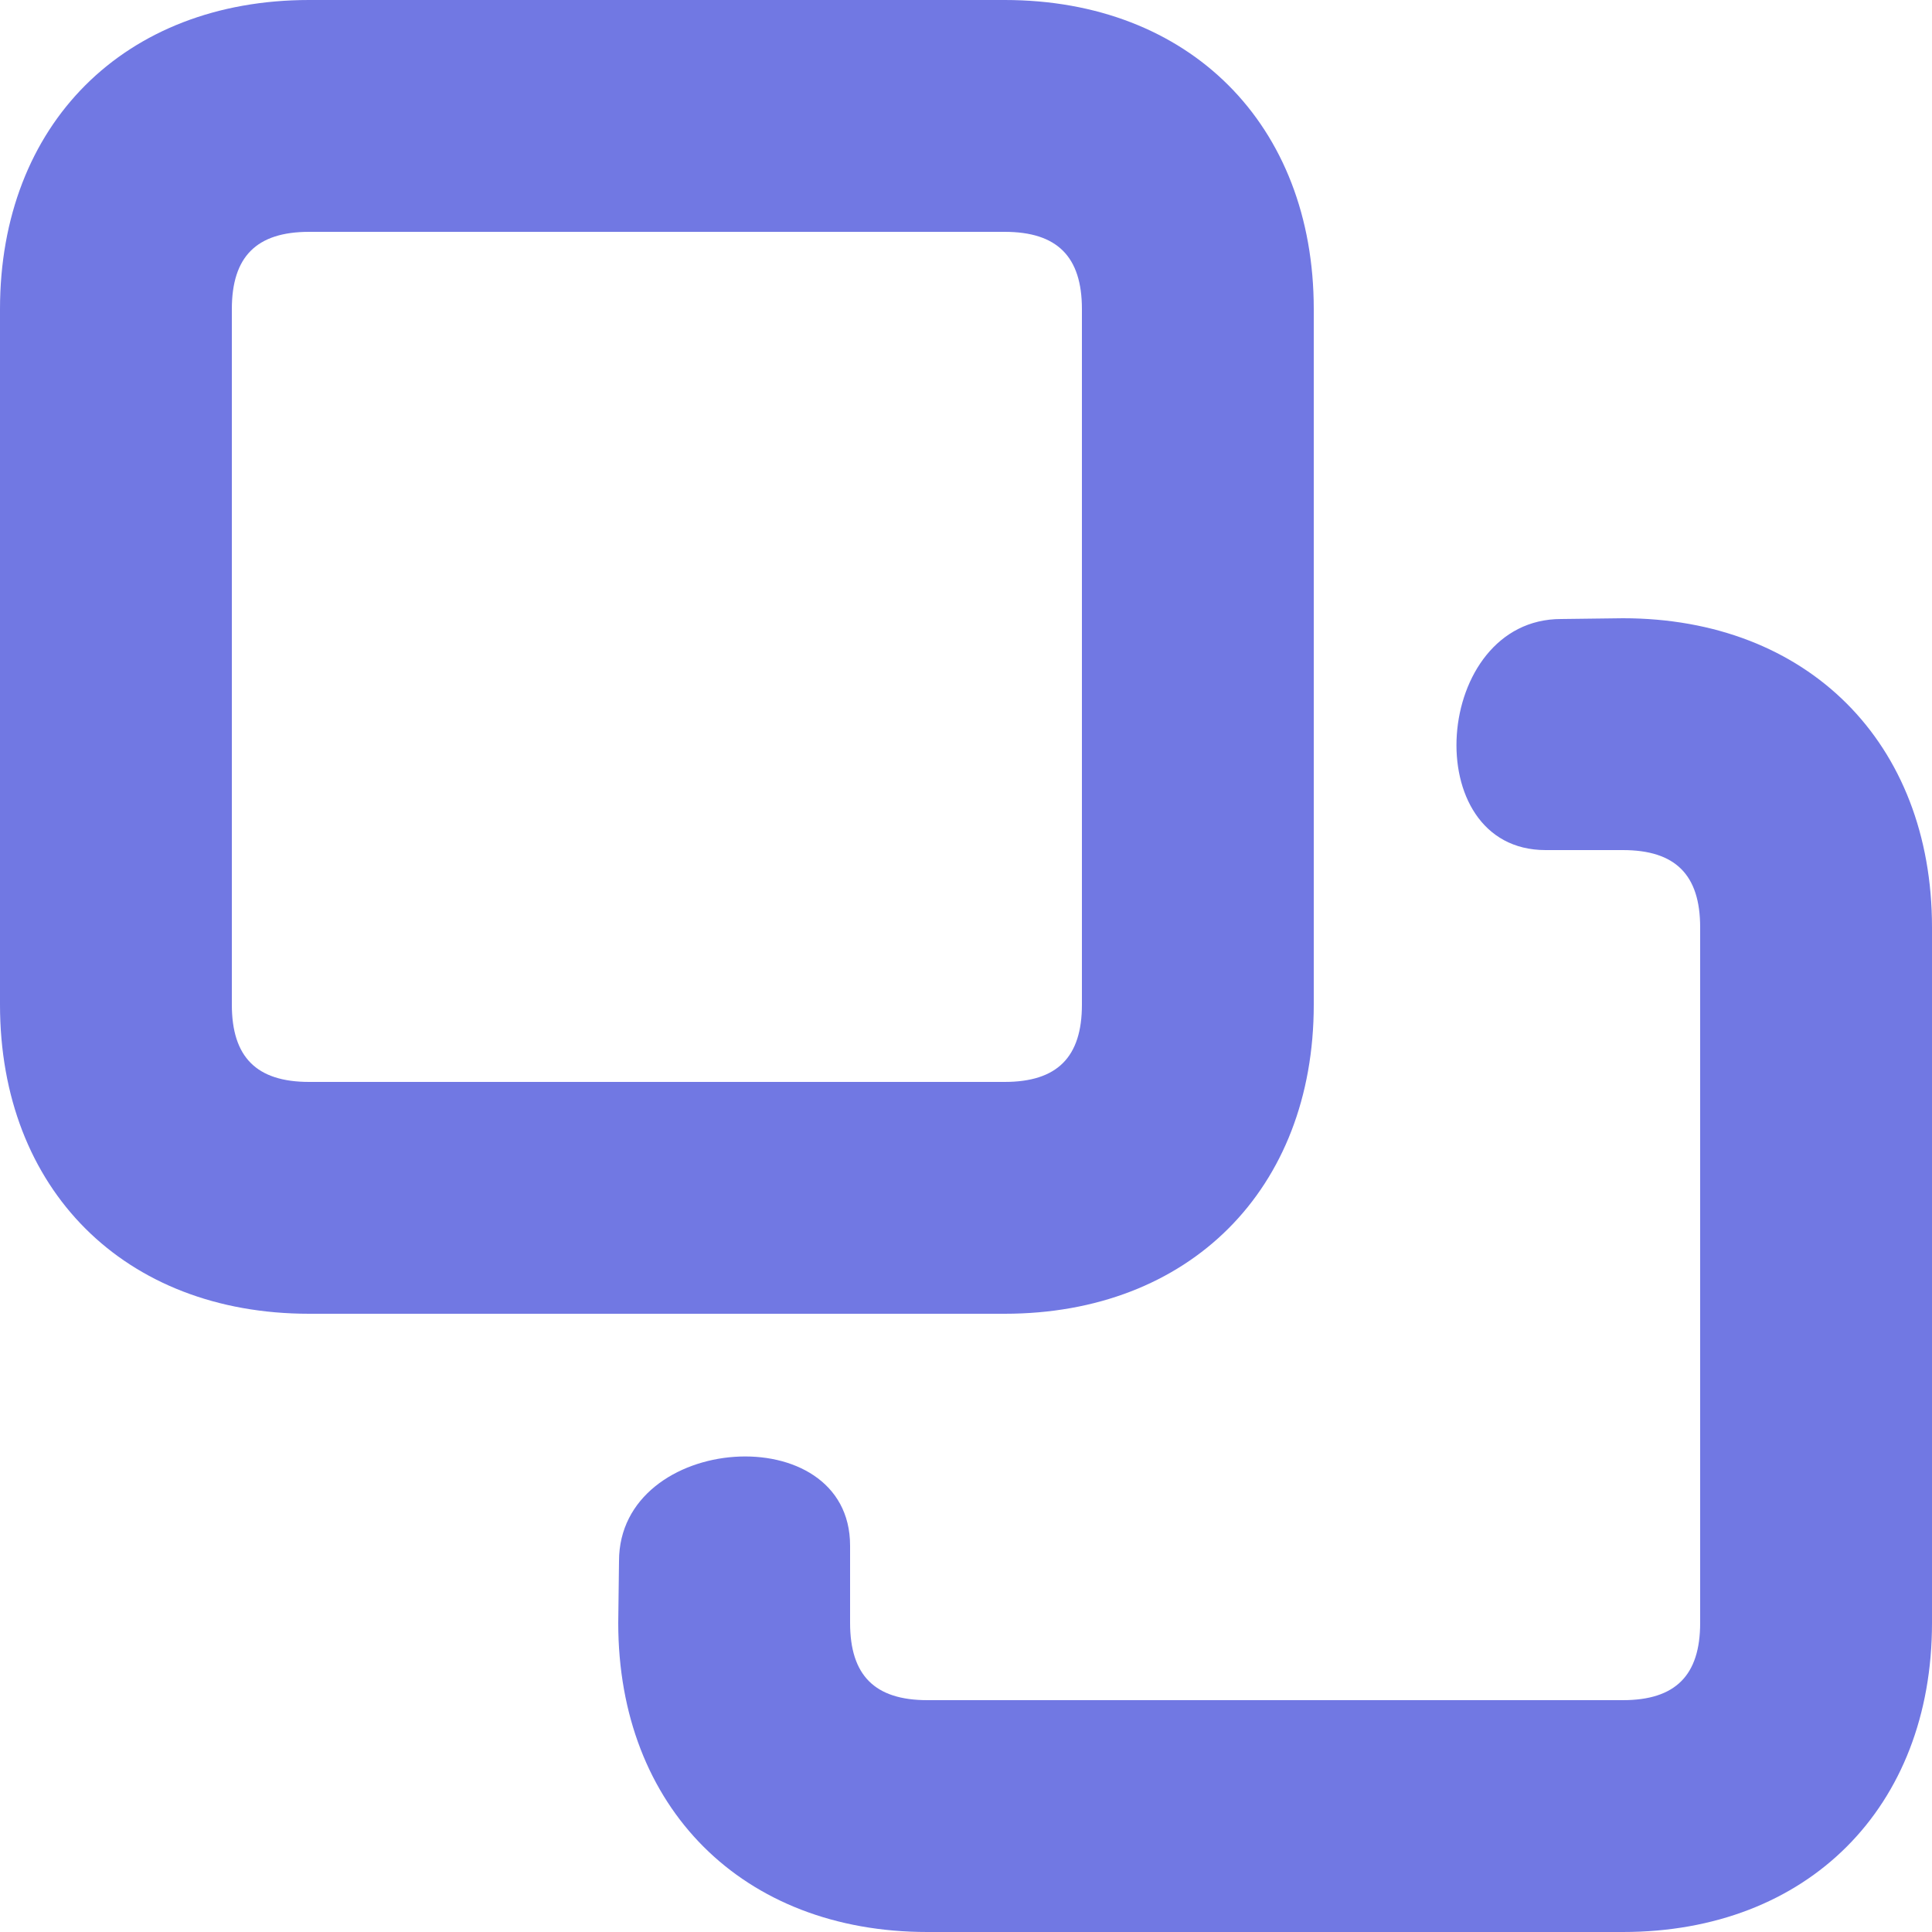 <svg version="1.2" baseProfile="tiny-ps" xmlns="http://www.w3.org/2000/svg" viewBox="0 0 25 25" width="25" height="25">
	<title>1</title>
	<style>
		tspan { white-space:pre }
		.shp0 { fill: #7178e3 } 
	</style>
	<g id="1">
		<g id="Header">
			<g id="Accounts">
				<g id="Copy">
					<path id="Shape 15" class="shp0" d="M13 17L4 17C1.61 17 0 15.39 0 13L0 4C0 1.61 1.61 0 4 0L13 0C15.39 0 17 1.61 17 4L17 13C17 15.39 15.39 17 13 17ZM4 3C3.32 3 3 3.32 3 4L3 13C3 13.68 3.32 14 4 14L13 14C13.68 14 14 13.68 14 13L14 4C14 3.32 13.68 3 13 3L4 3ZM21 25L12 25C9.61 25 8 23.39 8 21L8.01 20.2C8.01 18.54 11 18.33 11 20L11 21C11 21.68 11.32 22 12 22L21 22C21.68 22 22 21.68 22 21L22 12C22 11.32 21.68 11 21 11L20 11C18.33 11 18.54 8.01 20.2 8.01L21 8C23.39 8 25 9.61 25 12L25 21C25 23.39 23.39 25 21 25Z" />
				</g>
			</g>
		</g>
	</g>
</svg>